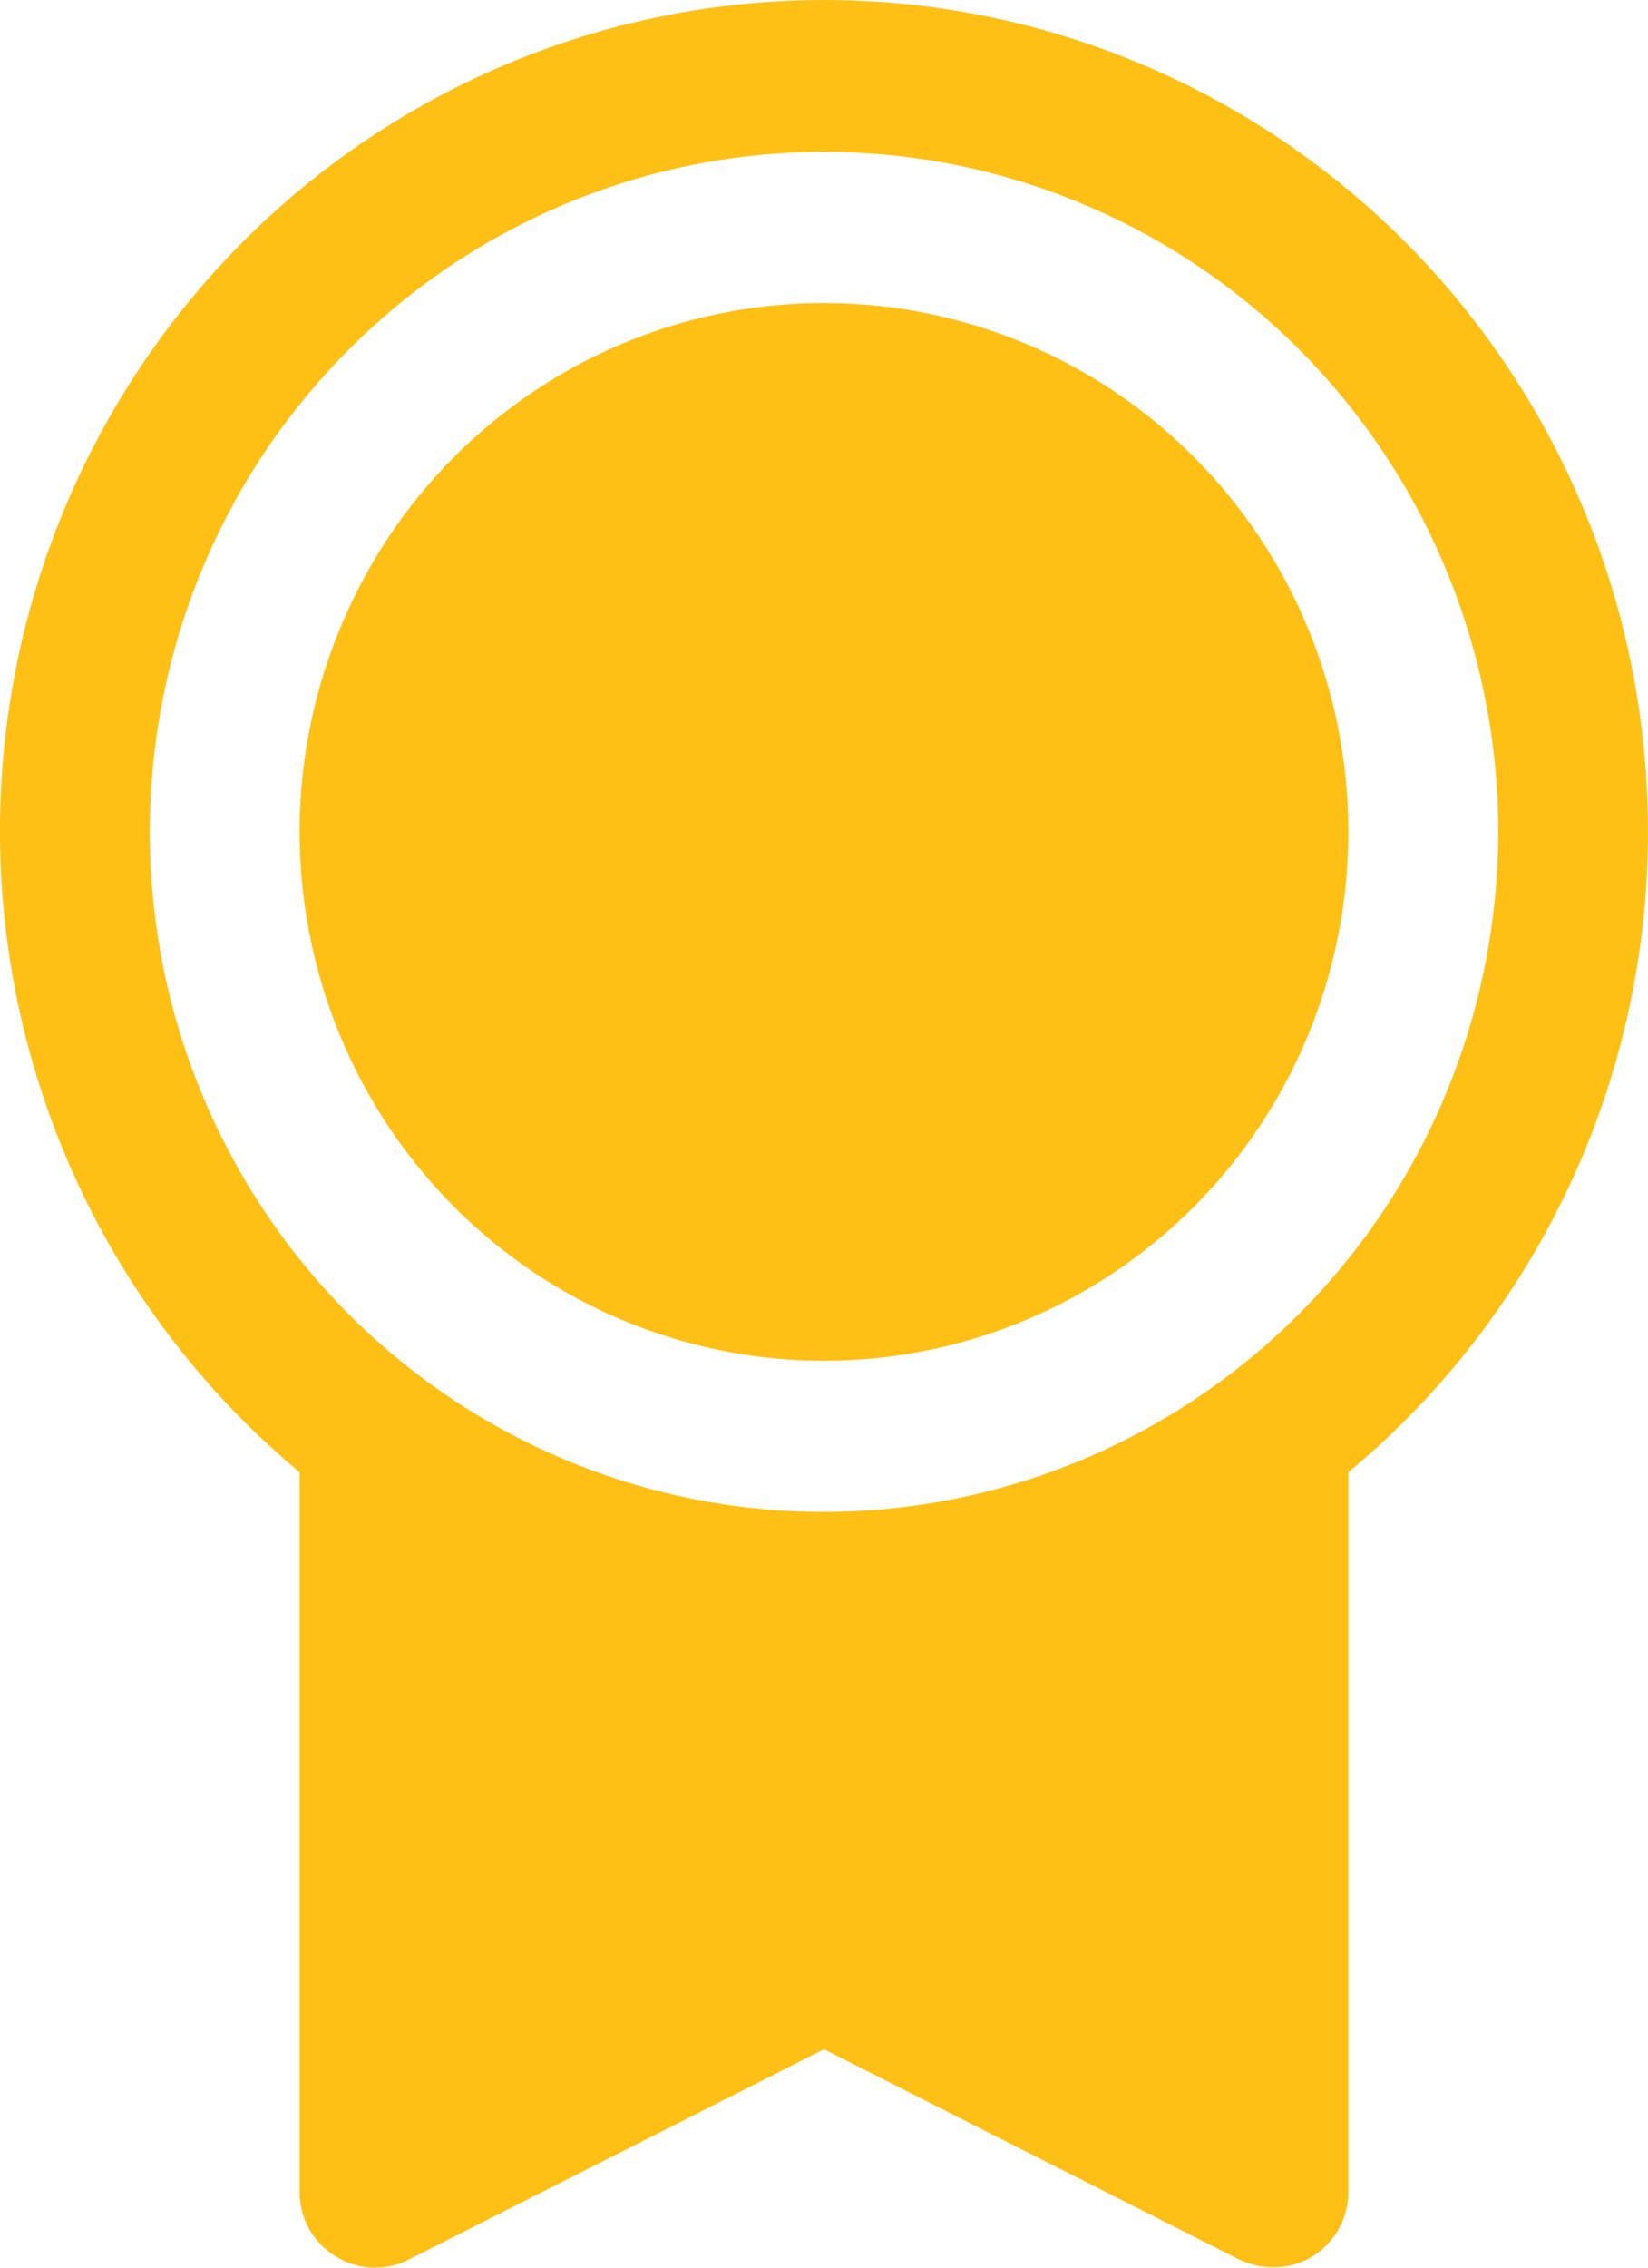 <svg width="16" height="22" viewBox="0 0 16 22" fill="none" xmlns="http://www.w3.org/2000/svg">
<path d="M13.091 8.071C13.091 9.085 12.792 10.077 12.233 10.921C11.674 11.765 10.878 12.423 9.948 12.811C9.018 13.199 7.994 13.301 7.007 13.103C6.019 12.905 5.112 12.416 4.4 11.699C3.688 10.981 3.203 10.067 3.007 9.072C2.81 8.076 2.911 7.045 3.297 6.107C3.682 5.169 4.334 4.368 5.172 3.804C6.009 3.24 6.993 2.94 8 2.94C9.35 2.94 10.645 3.48 11.6 4.442C12.555 5.405 13.091 6.71 13.091 8.071ZM16 8.071C16 9.258 15.739 10.431 15.236 11.505C14.733 12.579 14.001 13.528 13.091 14.283V21.265C13.091 21.459 13.014 21.645 12.878 21.783C12.742 21.92 12.556 21.997 12.364 21.997C12.251 21.995 12.14 21.97 12.036 21.924L8 19.881L3.964 21.924C3.852 21.98 3.728 22.006 3.604 21.999C3.48 21.993 3.36 21.954 3.255 21.888C3.148 21.823 3.061 21.731 3 21.622C2.94 21.513 2.908 21.39 2.909 21.265V14.283C1.869 13.418 1.063 12.302 0.565 11.039C0.067 9.776 -0.106 8.407 0.062 7.059C0.23 5.71 0.734 4.427 1.525 3.327C2.317 2.227 3.372 1.347 4.592 0.768C5.812 0.189 7.157 -0.069 8.503 0.016C9.848 0.101 11.151 0.528 12.289 1.257C13.427 1.985 14.364 2.992 15.013 4.183C15.662 5.374 16.001 6.712 16 8.071ZM14.546 8.071C14.546 6.766 14.162 5.49 13.442 4.405C12.723 3.321 11.701 2.475 10.505 1.976C9.309 1.476 7.993 1.346 6.723 1.6C5.453 1.855 4.287 2.483 3.372 3.406C2.456 4.328 1.833 5.504 1.58 6.784C1.328 8.063 1.457 9.39 1.953 10.595C2.448 11.8 3.287 12.831 4.364 13.556C5.44 14.281 6.705 14.668 8 14.668C9.735 14.665 11.399 13.969 12.626 12.733C13.853 11.496 14.543 9.819 14.546 8.071Z" fill="#FFC016"/>
</svg>
